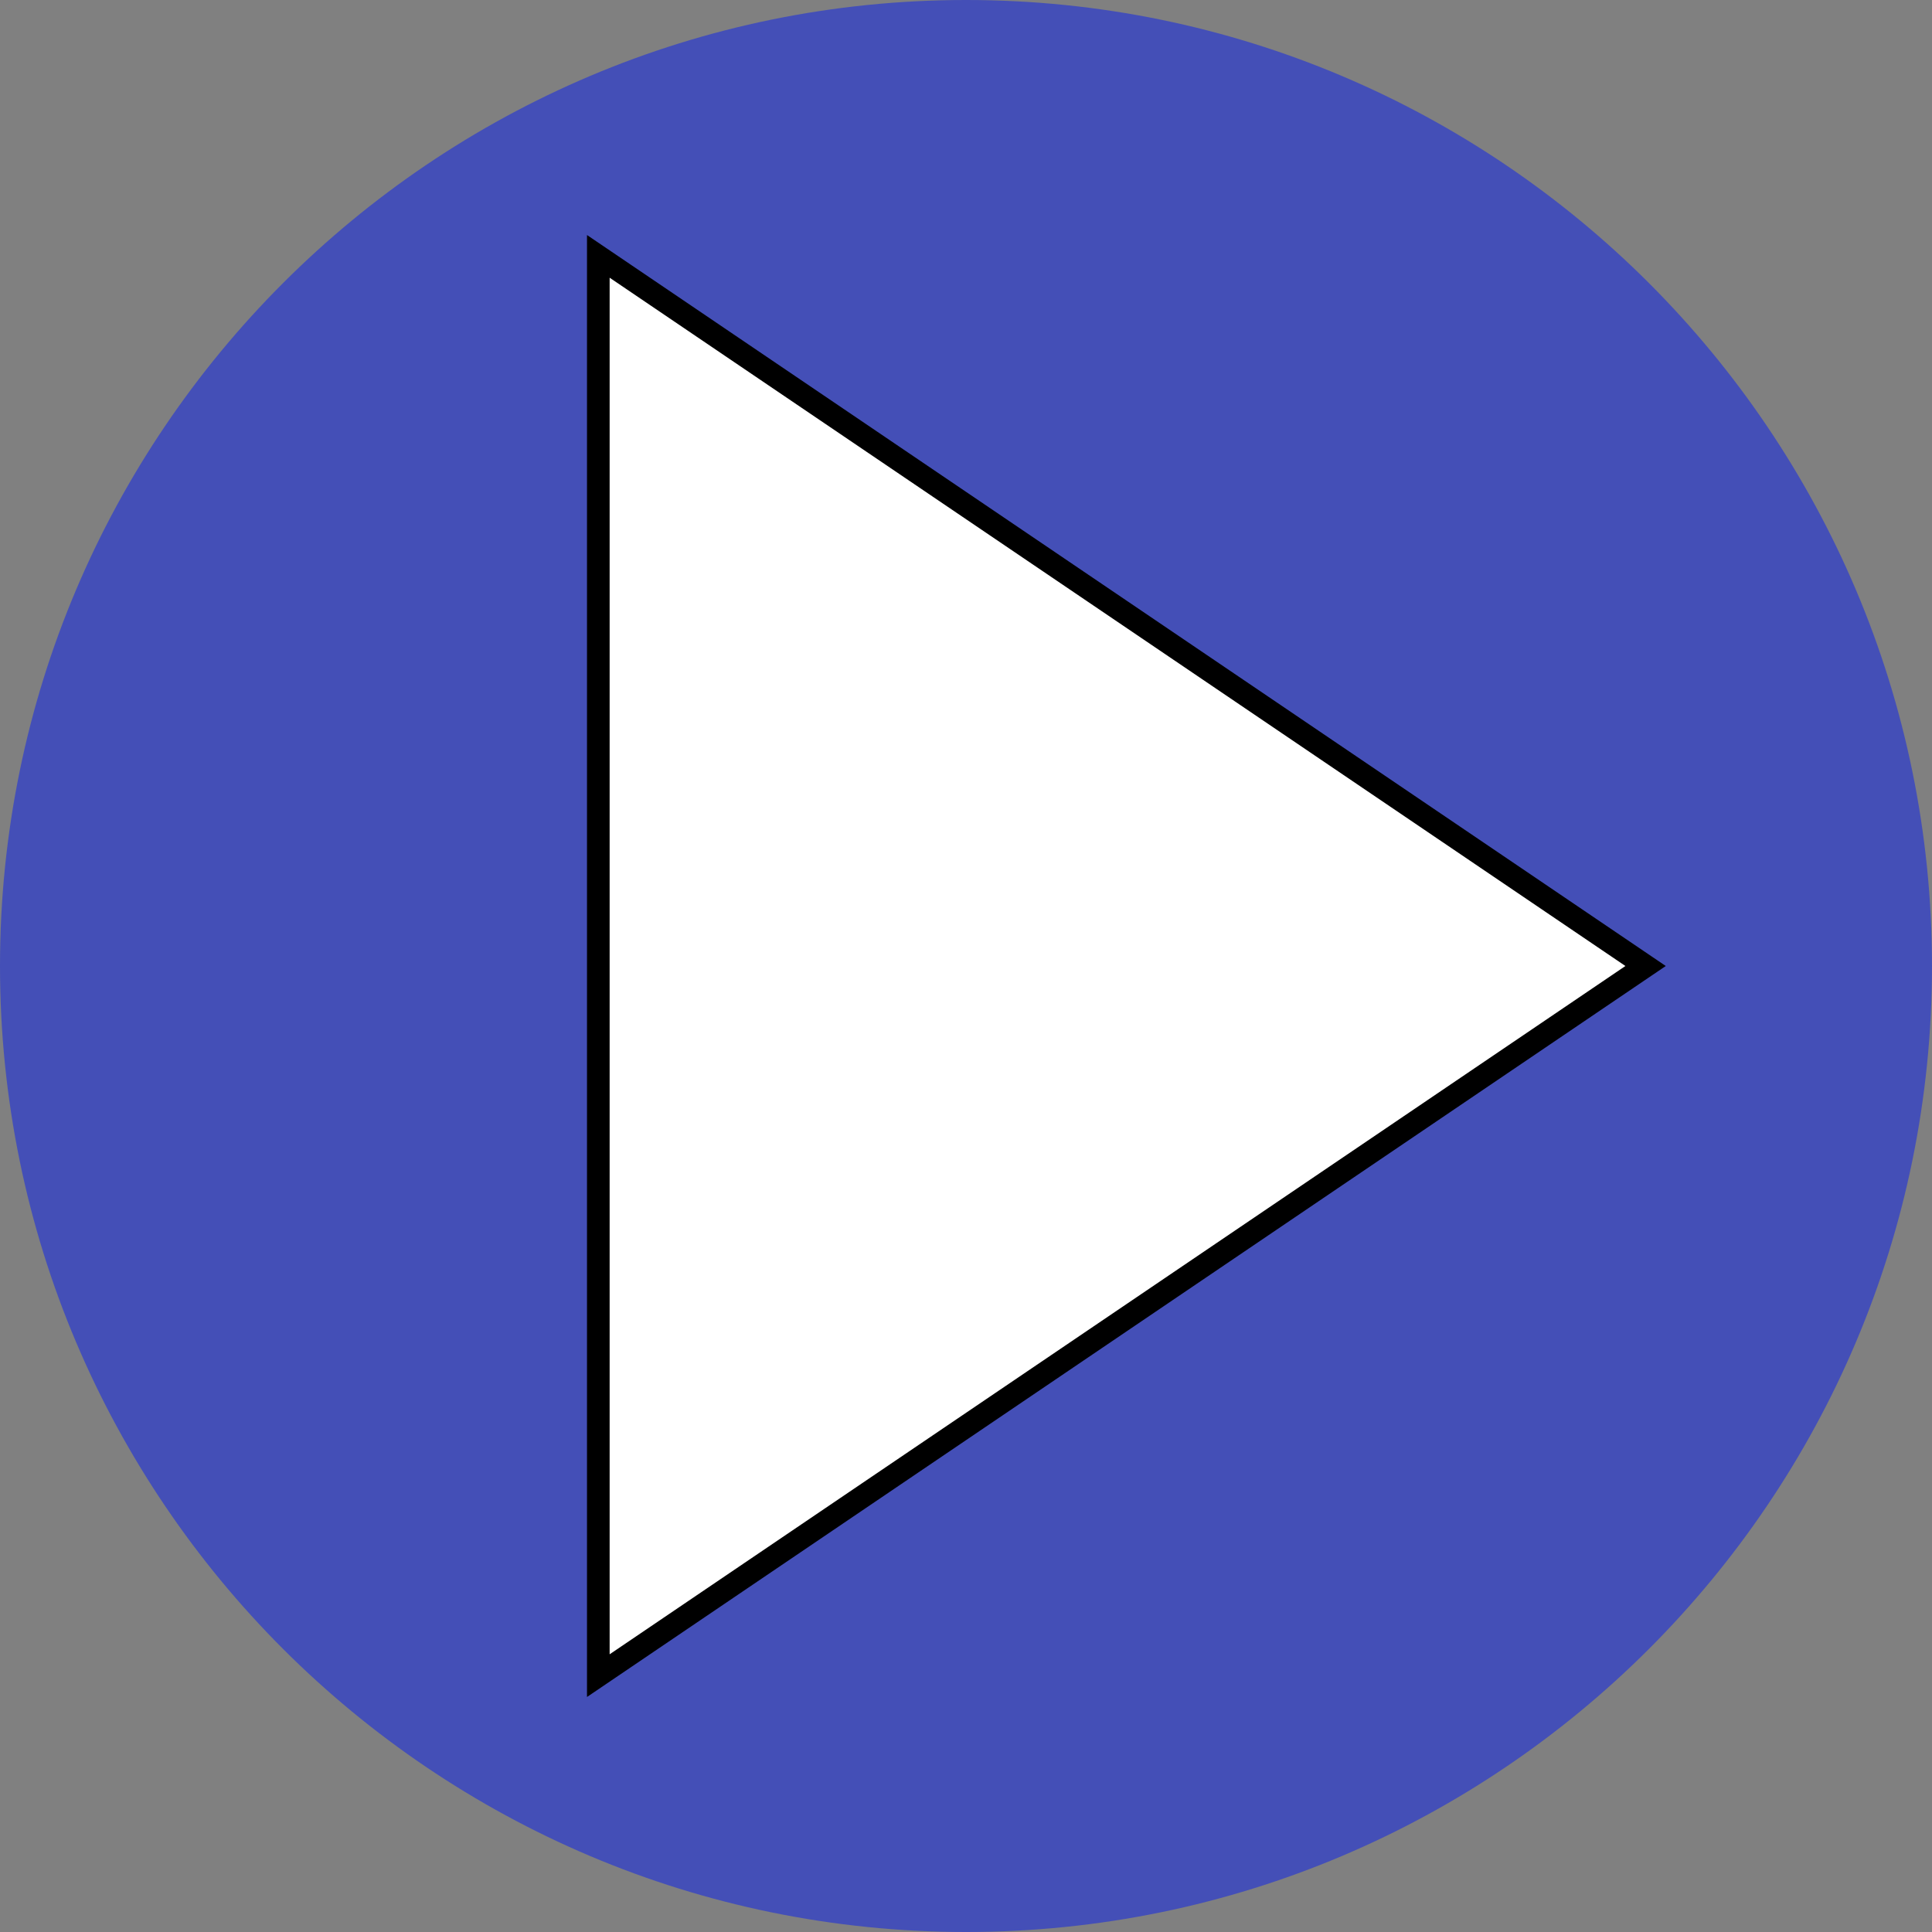 <?xml version="1.0" encoding="UTF-8" standalone="no"?>
<!DOCTYPE svg PUBLIC "-//W3C//DTD SVG 1.1//EN" "http://www.w3.org/Graphics/SVG/1.1/DTD/svg11.dtd">
<svg version="1.1" xmlns="http://www.w3.org/2000/svg" xmlns:xlink="http://www.w3.org/1999/xlink" preserveAspectRatio="xMidYMid meet" viewBox="0 0 256 256" width="256" height="256"><rect x="0" y="0" width="256" height="256" fill="#808080" stroke="none"/><defs><path d="M256 128C256 198.65 198.65 256 128 256C57.35 256 0 198.65 0 128C0 57.35 57.35 0 128 0C198.65 0 256 57.35 256 128Z" id="ar6hWUNsi"></path><path d="M148.66 175.02L79.28 222.03L79.28 128L79.28 33.97L148.66 80.98L218.05 128L148.66 175.02Z" id="liYSlixfV"></path></defs><g><g><g><use xlink:href="#ar6hWUNsi" opacity="1" fill="#444fb7" fill-opacity="1"></use></g><g><use xlink:href="#liYSlixfV" opacity="1" fill="#ffffff" fill-opacity="1"></use><g><use xlink:href="#liYSlixfV" opacity="1" fill-opacity="0" stroke="#000000" stroke-width="3" stroke-opacity="1"></use></g></g></g></g></svg>